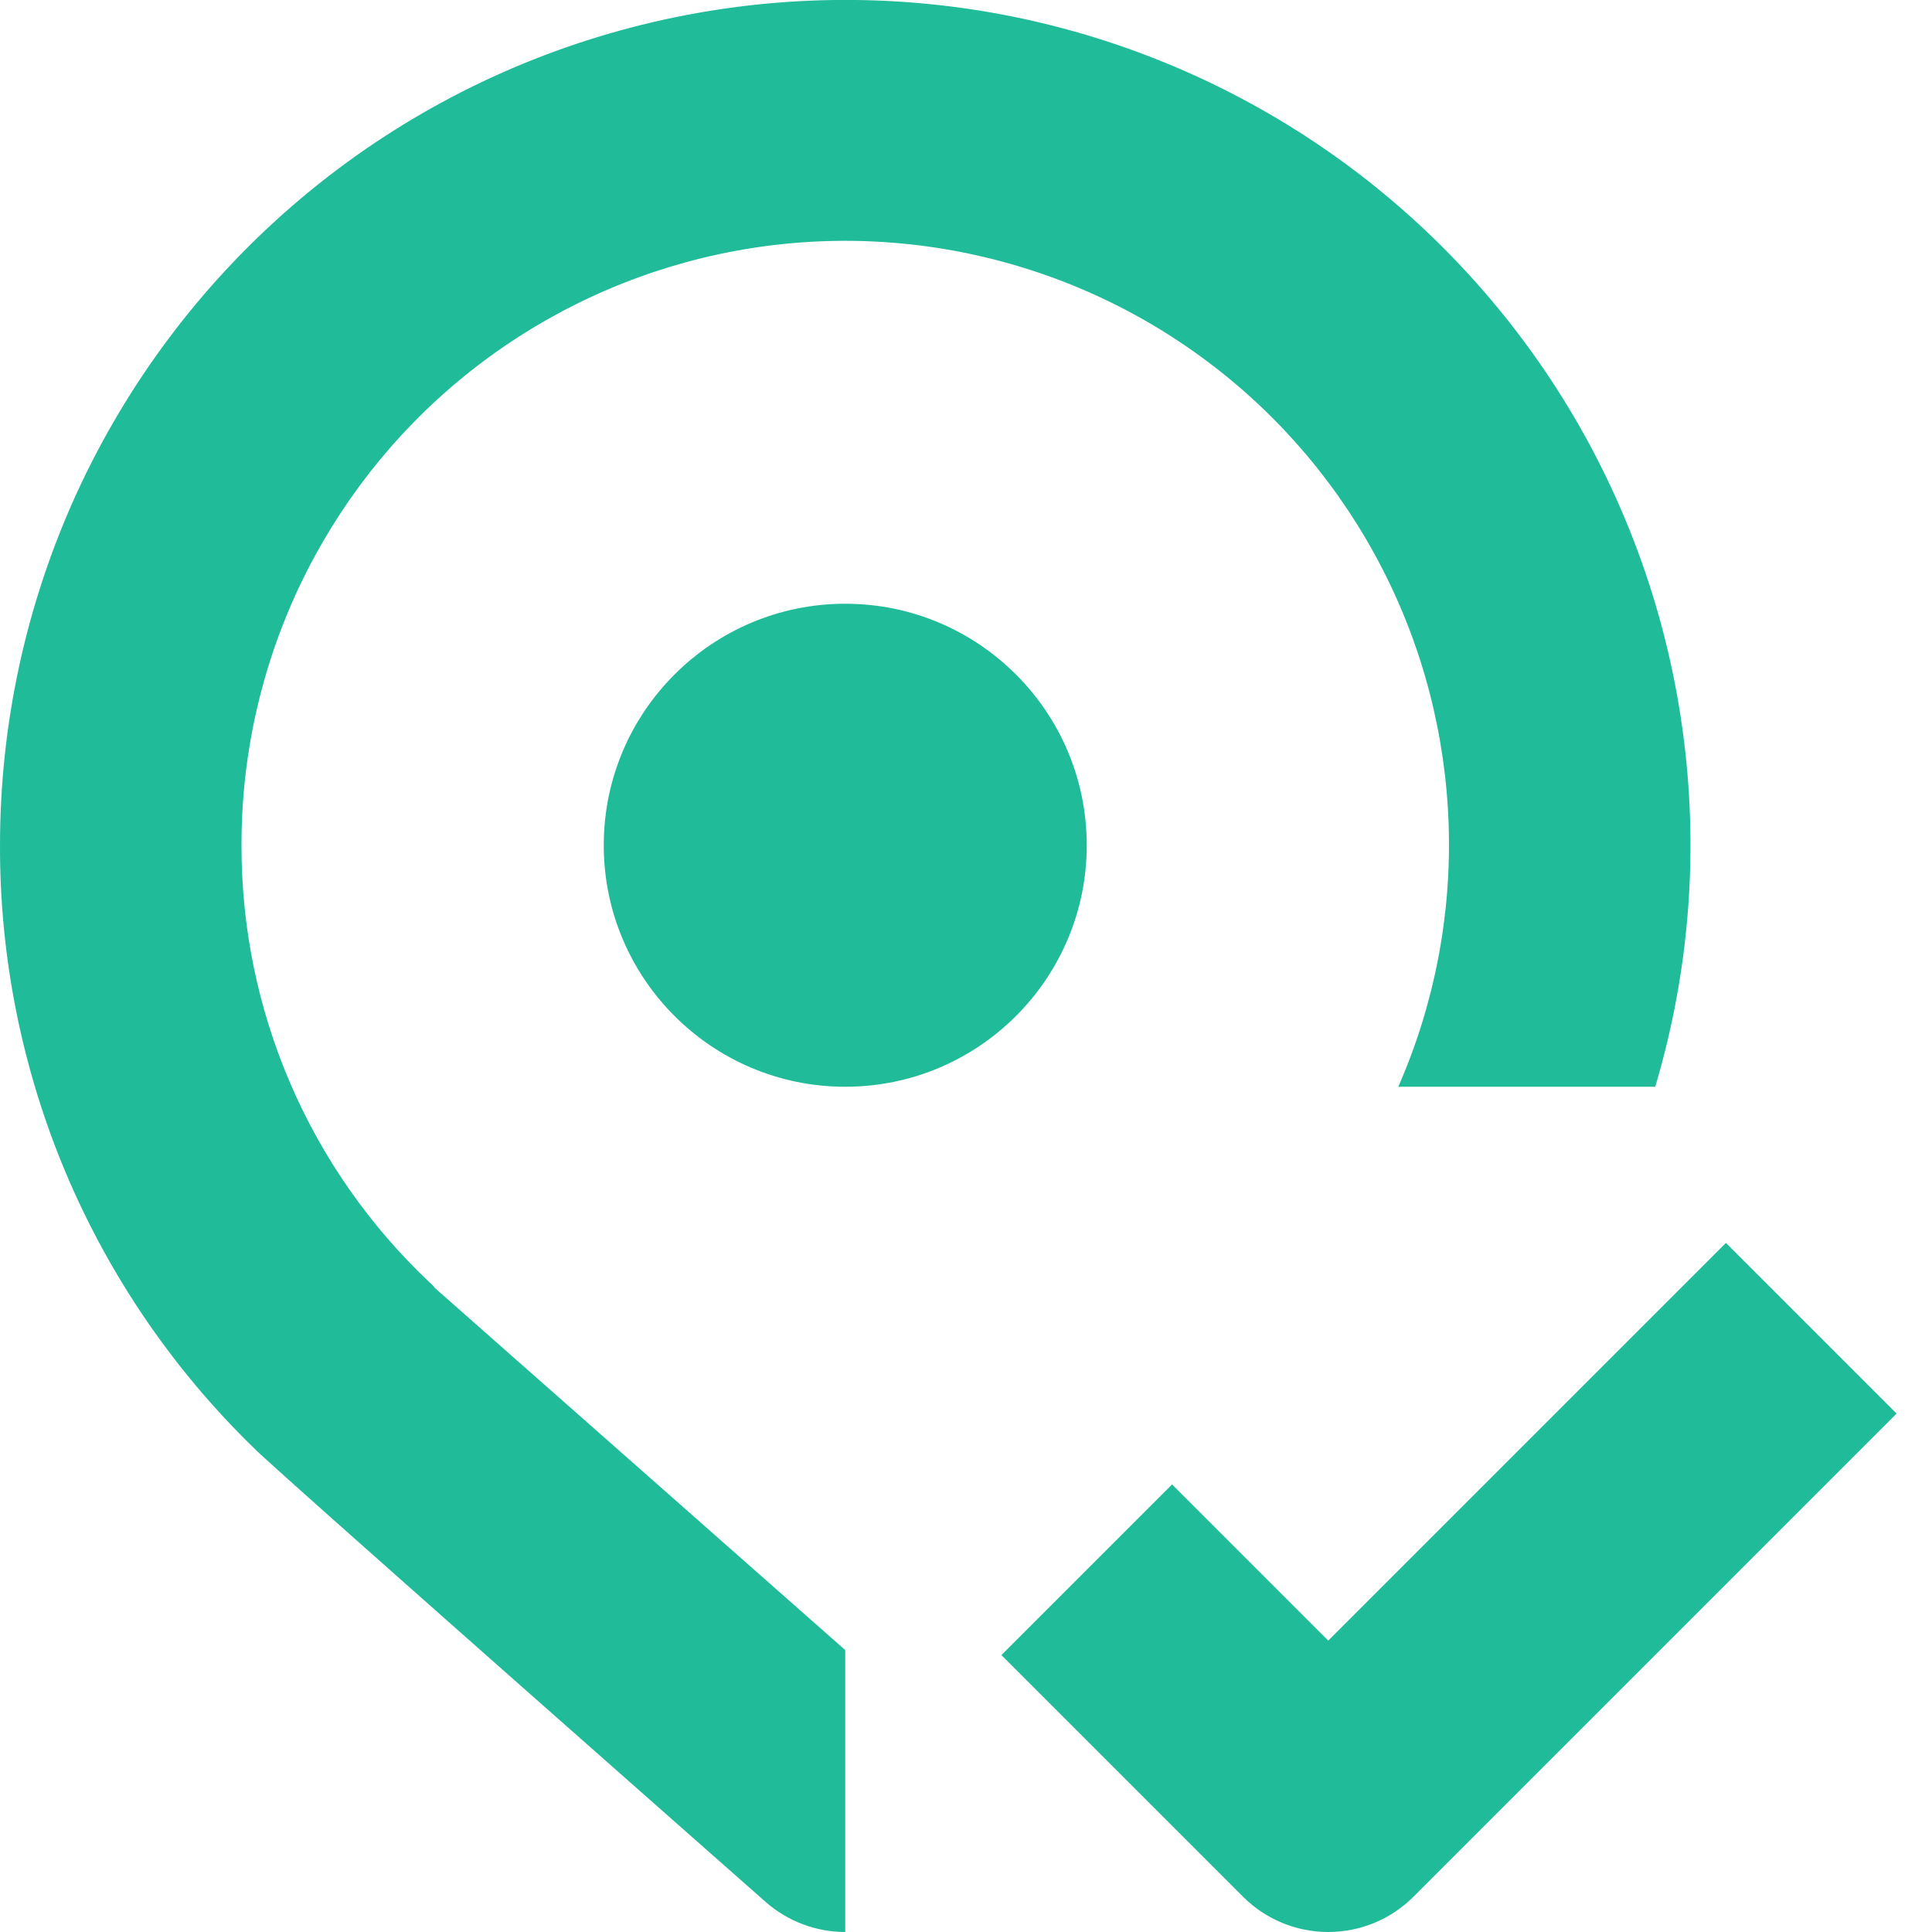 <svg width="12" height="12" viewBox="0 0 12 12" fill="none" xmlns="http://www.w3.org/2000/svg">
<g clip-path="url(#clip0)">
<path d="M5.25 6.75C6.078 6.75 6.75 6.078 6.75 5.25C6.75 4.422 6.078 3.75 5.25 3.75C4.422 3.75 3.75 4.422 3.75 5.25C3.75 6.078 4.422 6.75 5.25 6.75Z" fill="#20BC9A"/>
<path d="M10.72 7.72L8.25 10.19L7.28 9.22L6.22 10.28L7.72 11.78C7.86 11.921 8.051 12 8.25 12C8.449 12 8.64 11.921 8.78 11.78L11.78 8.78L10.72 7.72Z" fill="#20BC9A"/>
<path d="M2.669 7.966C2.299 7.617 2.004 7.196 1.803 6.729C1.602 6.262 1.499 5.758 1.5 5.25C1.499 4.692 1.623 4.141 1.862 3.637C2.102 3.133 2.45 2.689 2.883 2.337C3.316 1.985 3.822 1.734 4.364 1.602C4.906 1.47 5.47 1.461 6.016 1.575C6.562 1.689 7.076 1.923 7.52 2.261C7.964 2.598 8.327 3.031 8.583 3.527C8.839 4.023 8.98 4.569 8.998 5.127C9.016 5.684 8.909 6.239 8.685 6.75H10.281C10.496 6.028 10.554 5.268 10.449 4.521C10.345 3.775 10.081 3.06 9.676 2.425C9.27 1.79 8.733 1.249 8.1 0.84C7.467 0.431 6.754 0.163 6.008 0.054C5.262 -0.054 4.502 -0.001 3.779 0.21C3.055 0.421 2.386 0.785 1.816 1.278C1.246 1.771 0.789 2.381 0.475 3.066C0.162 3.752 -5.45349e-05 4.496 1.90722e-05 5.25C-0.002 5.947 0.137 6.638 0.407 7.281C0.678 7.924 1.075 8.506 1.575 8.992C1.632 9.061 4.688 11.753 4.754 11.812C4.891 11.933 5.067 12 5.25 12V10.249L2.7 7.999C2.692 7.987 2.681 7.976 2.669 7.966Z" fill="#20BC9A"/>
</g>
<defs>
<clipPath id="clip0">
<rect width="12" height="12" fill="white"/>
</clipPath>
</defs>
</svg>
